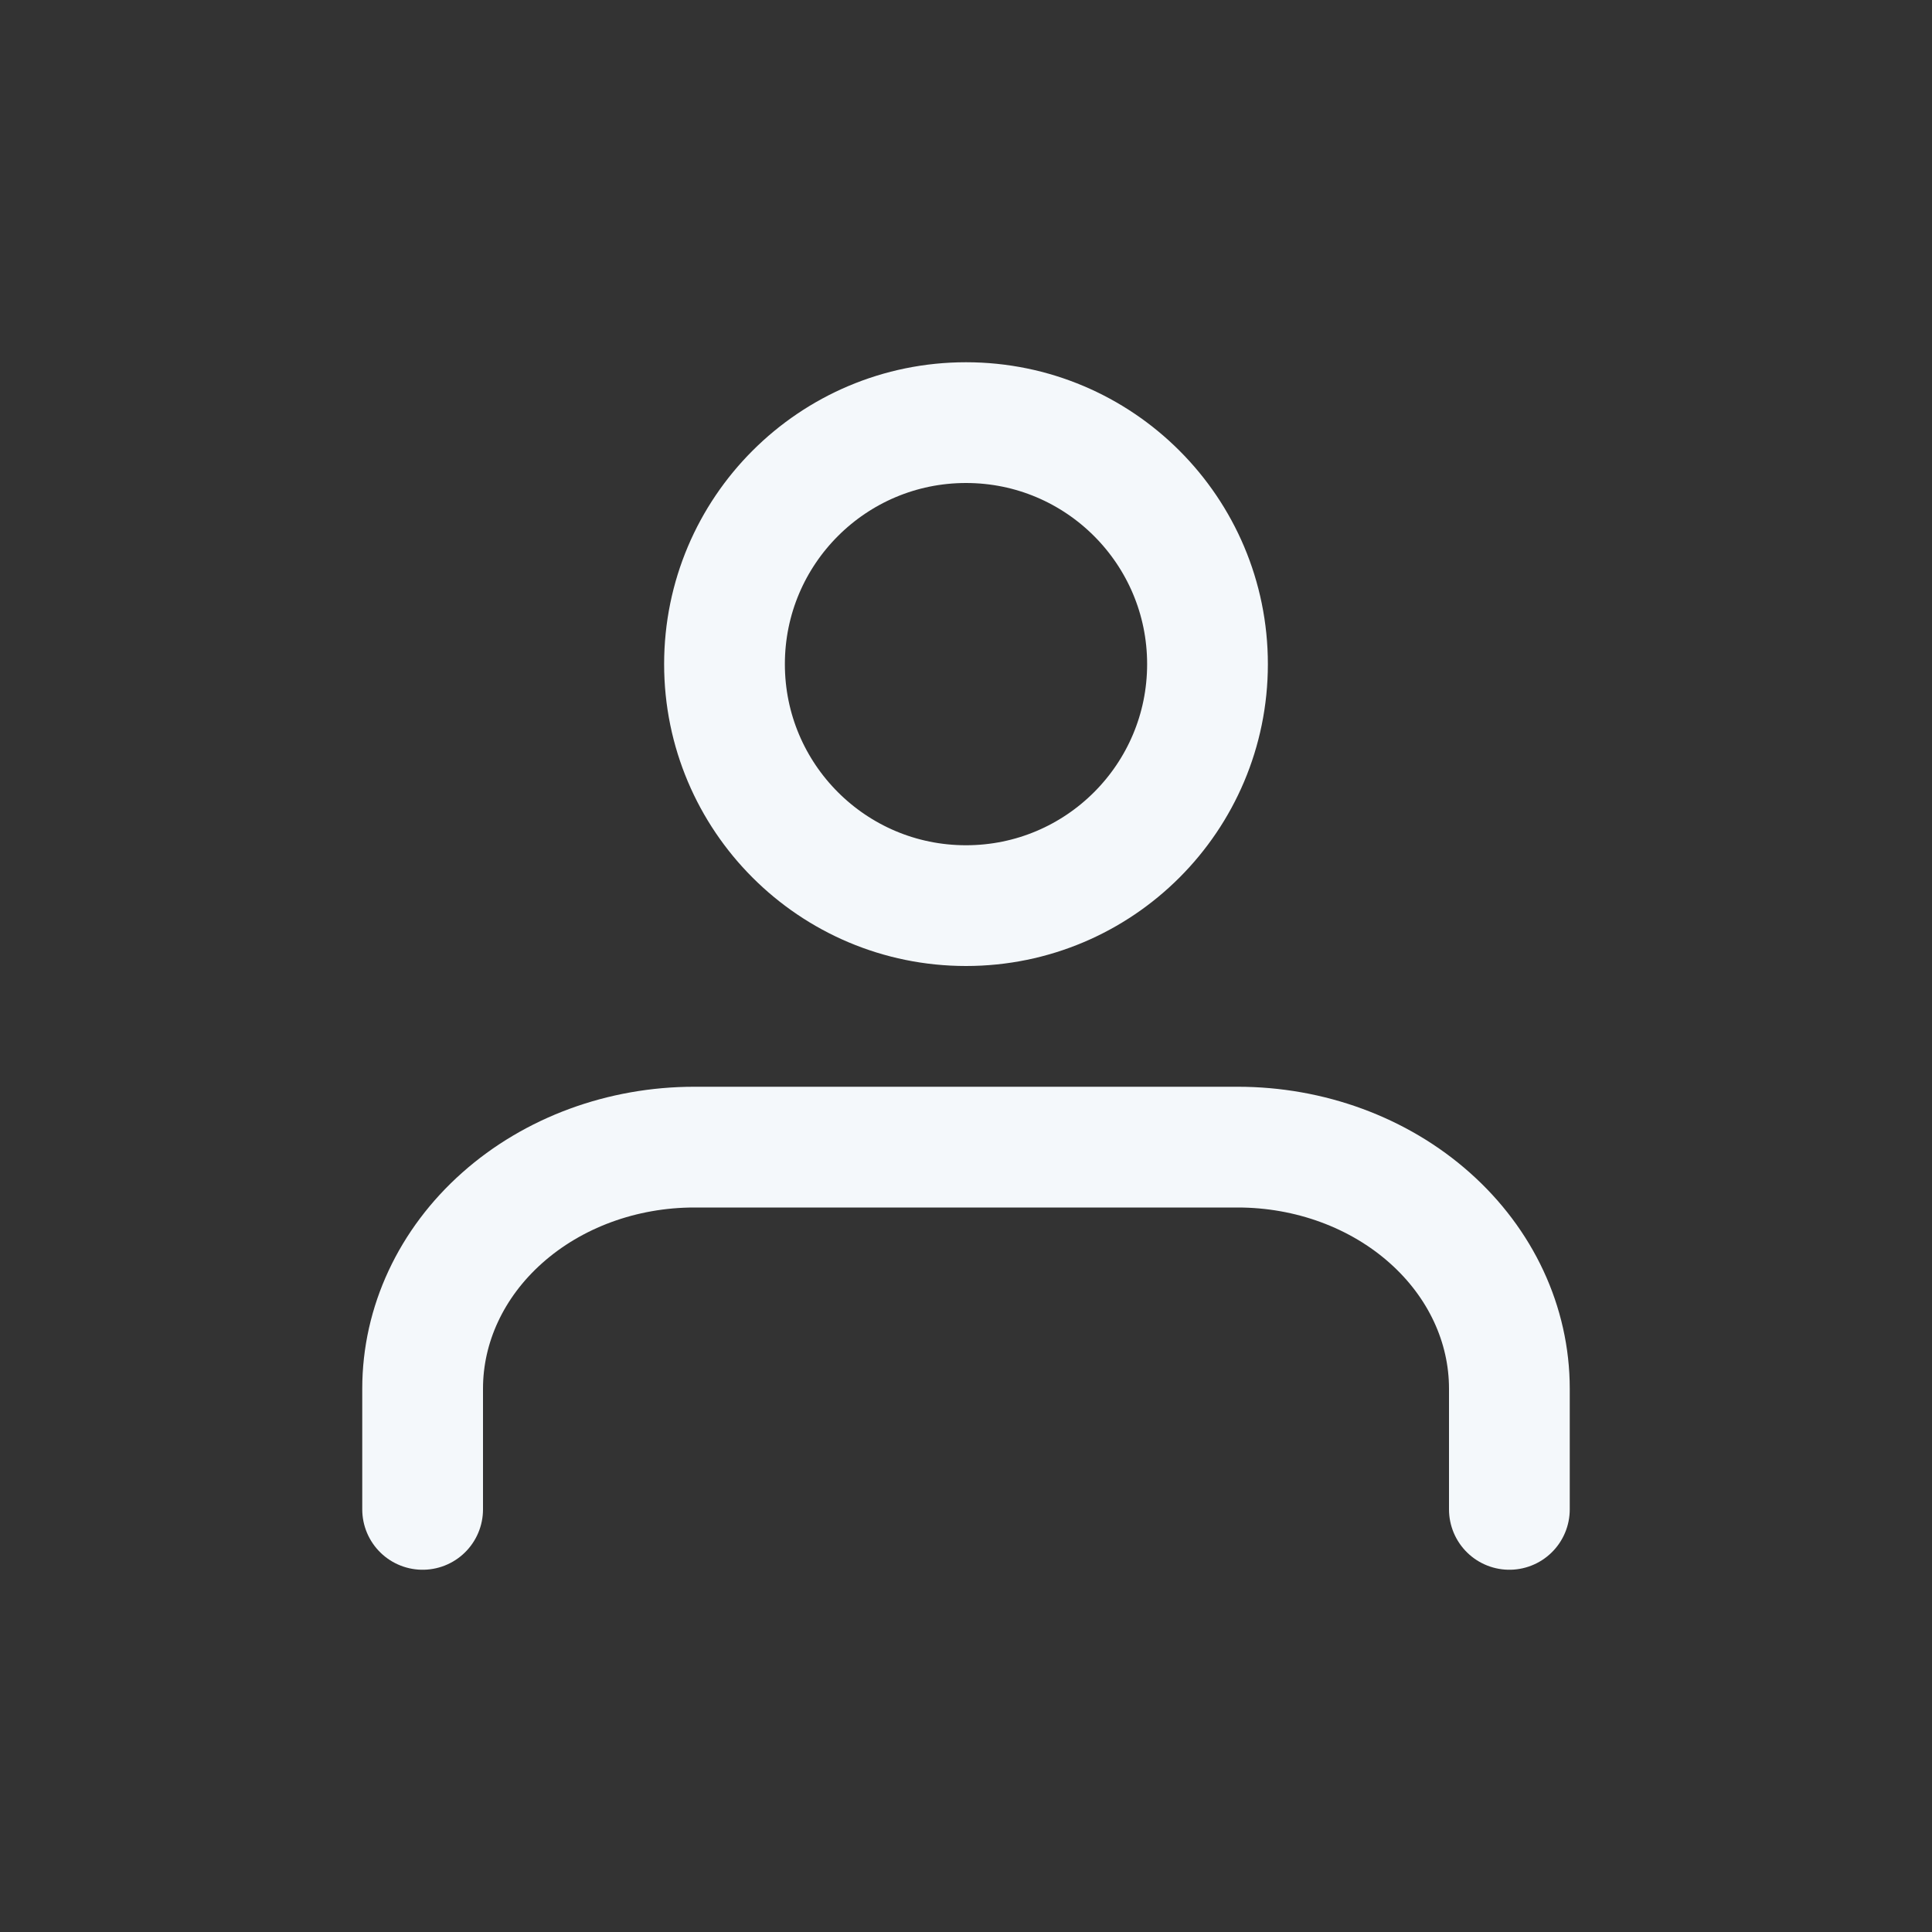 <svg width="32" height="32" viewBox="0 0 32 32" fill="none" xmlns="http://www.w3.org/2000/svg">
    <rect x="0" y="0" width="32" height="32" fill="#333333" stroke="none"/>
    <path d="M25 25V23C25 21.939 24.526 20.922 23.682 20.172C22.838 19.421 21.694 19 20.5 19H11.5C10.306 19 9.162 19.421 8.318 20.172C7.474 20.922 7 21.939 7 23V25" stroke="#F4F8FB" stroke-width="2" stroke-linecap="round" stroke-linejoin="round"/>
    <path d="M16 15C18.209 15 20 13.209 20 11C20 8.791 18.209 7 16 7C13.791 7 12 8.791 12 11C12 13.209 13.791 15 16 15Z" stroke="#F4F8FB" stroke-width="2" stroke-linecap="round" stroke-linejoin="round"/>
</svg>
